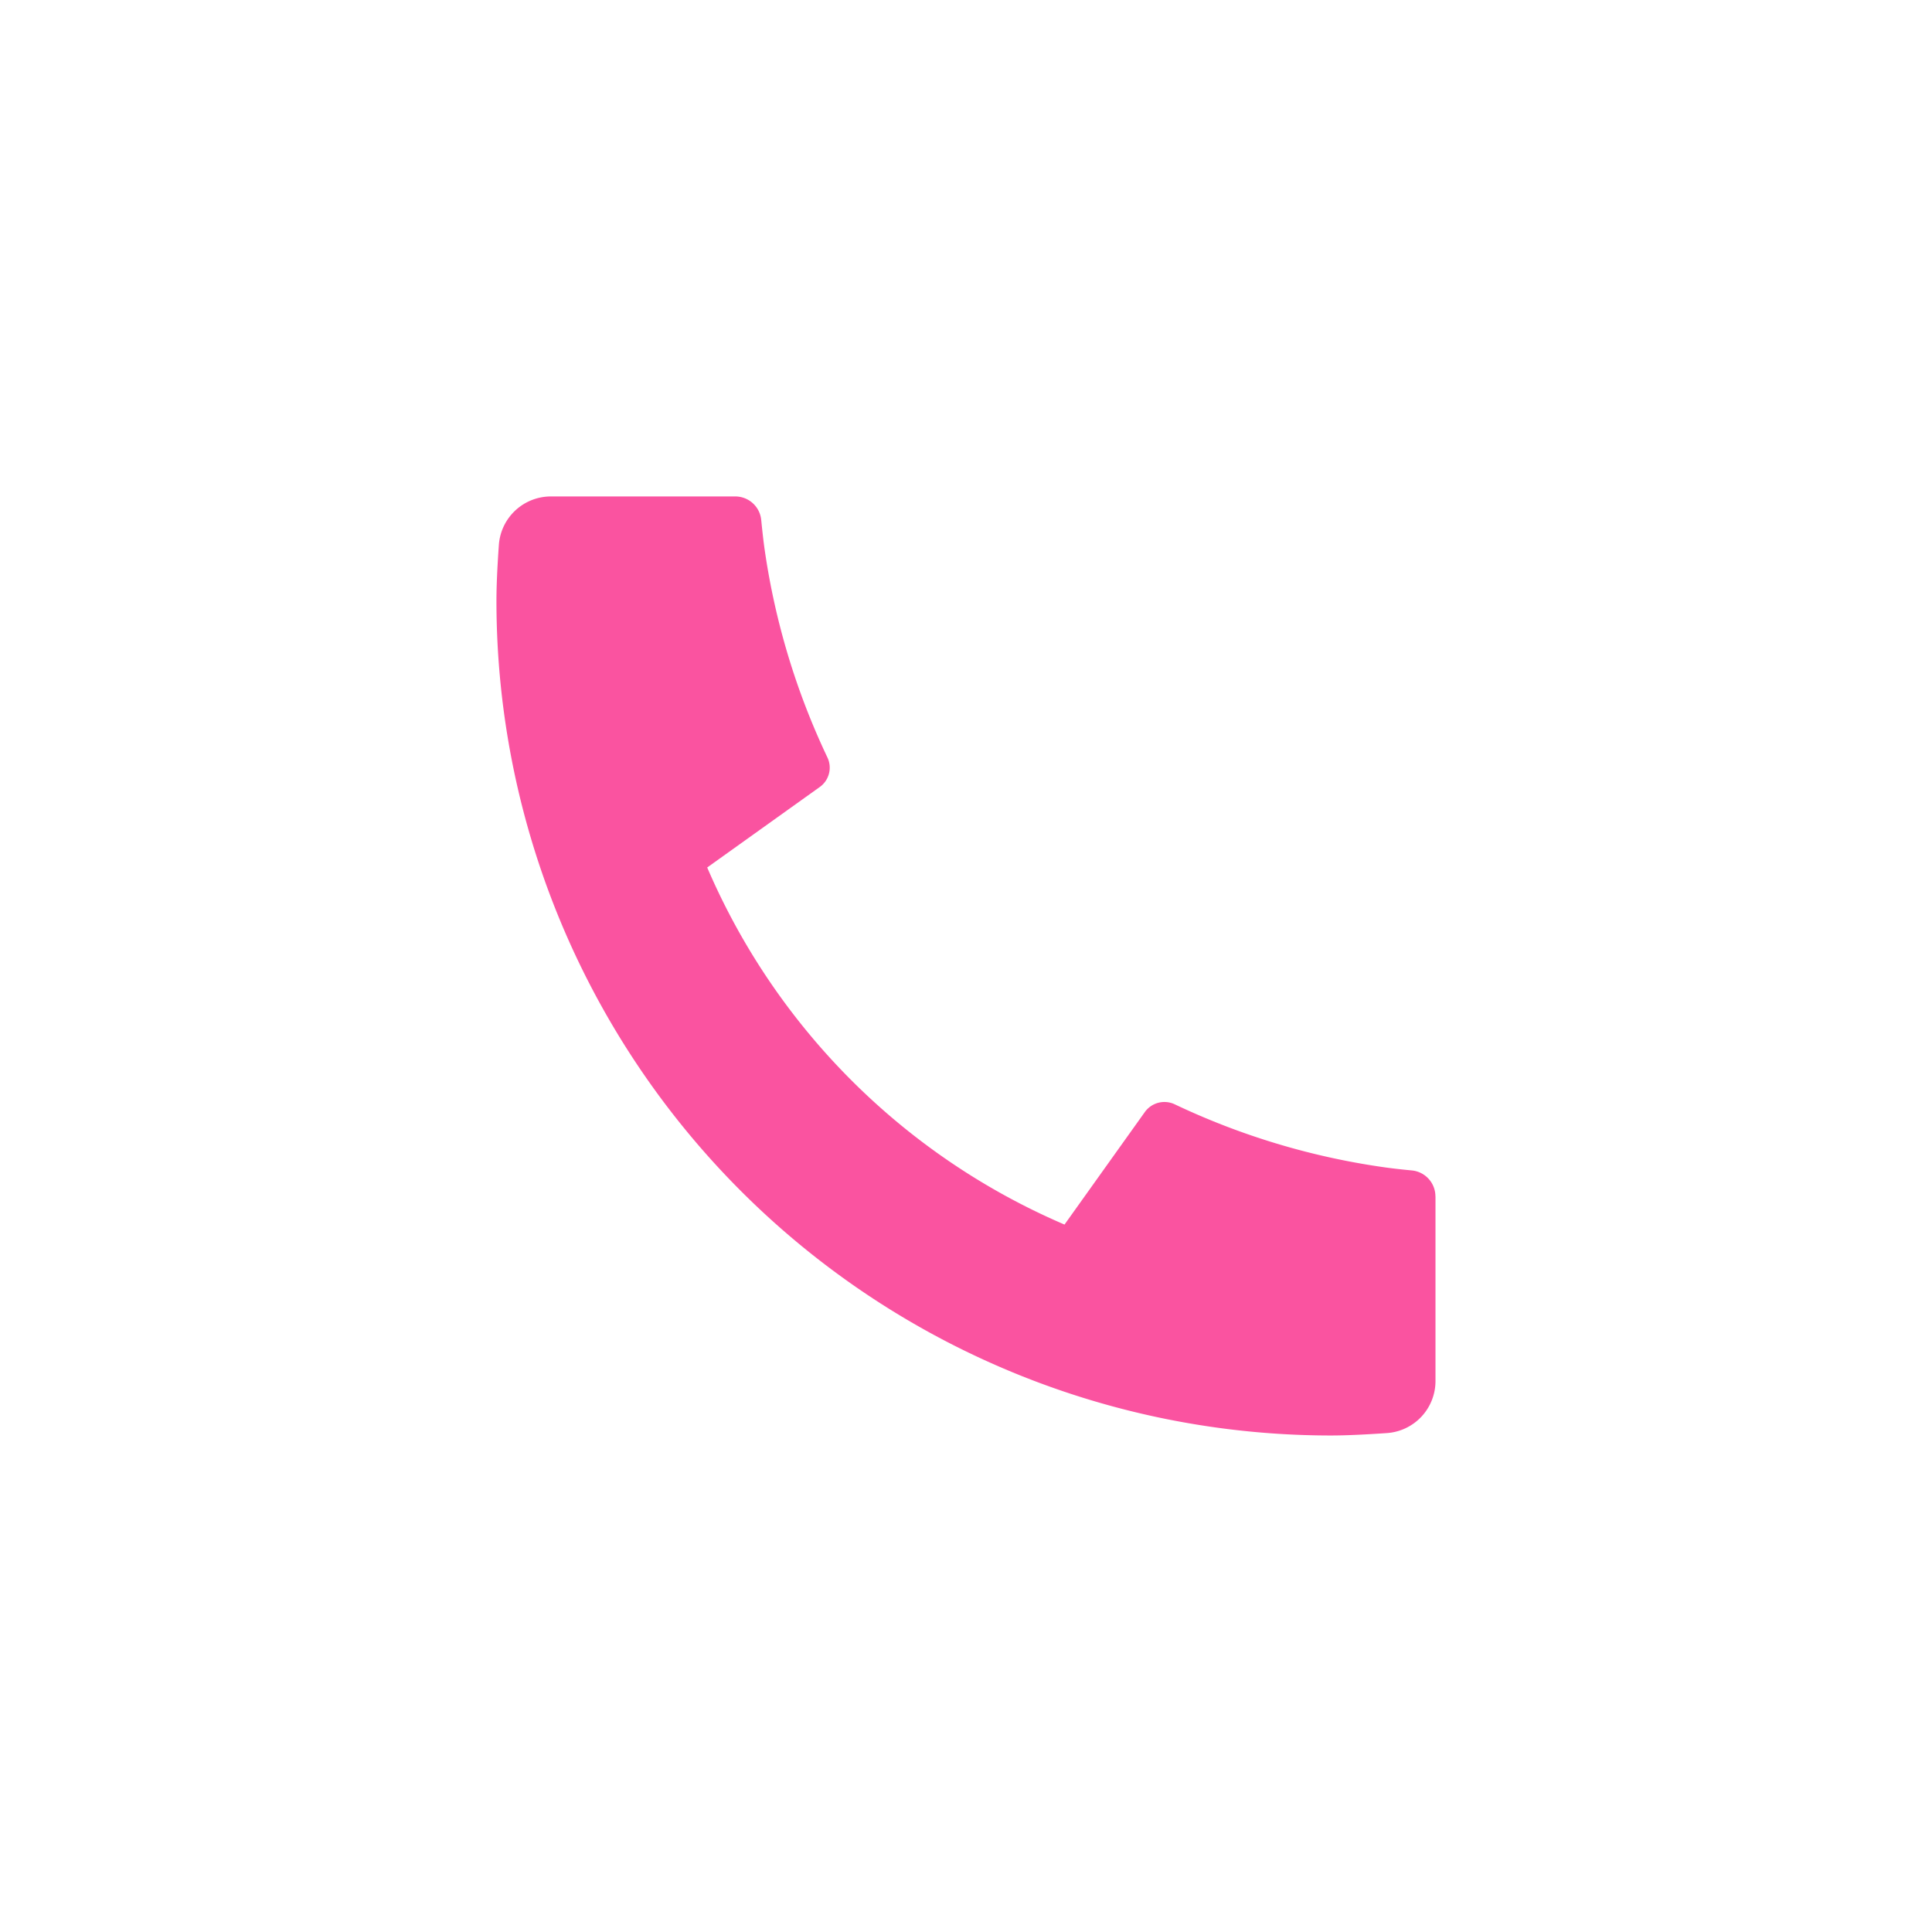 <svg xmlns="http://www.w3.org/2000/svg" xmlns:xlink="http://www.w3.org/1999/xlink" width="58.375" height="58.373" viewBox="0 0 58.375 58.373">
  <defs>
    <filter id="call-icon" x="0" y="0" width="58.375" height="58.373" filterUnits="userSpaceOnUse">
      <feOffset dy="4" input="SourceAlpha"/>
      <feGaussianBlur stdDeviation="5" result="blur"/>
      <feFlood flood-color="#fa53a0" flood-opacity="0.522"/>
      <feComposite operator="in" in2="blur"/>
      <feComposite in="SourceGraphic"/>
    </filter>
  </defs>
  <g transform="matrix(1, 0, 0, 1, 0, 0)" filter="url(#call-icon)">
    <path id="call-icon-2" data-name="call-icon" d="M31.373,24.154v5.574A1.576,1.576,0,0,1,29.907,31.3c-.689.047-1.252.073-1.687.073A25.22,25.22,0,0,1,3,6.153q0-.653.073-1.687A1.576,1.576,0,0,1,4.646,3h5.574A.788.788,0,0,1,11,3.709c.036.363.069.651.1.87a21.912,21.912,0,0,0,1.9,6.307.718.718,0,0,1-.232.894l-3.4,2.431A20.566,20.566,0,0,0,20.164,25l2.427-3.4a.728.728,0,0,1,.9-.235,21.912,21.912,0,0,0,6.305,1.9c.219.032.508.066.867.1a.788.788,0,0,1,.708.785Z" transform="translate(12 8)" fill="#fa53a0"/>
  </g>
</svg>
